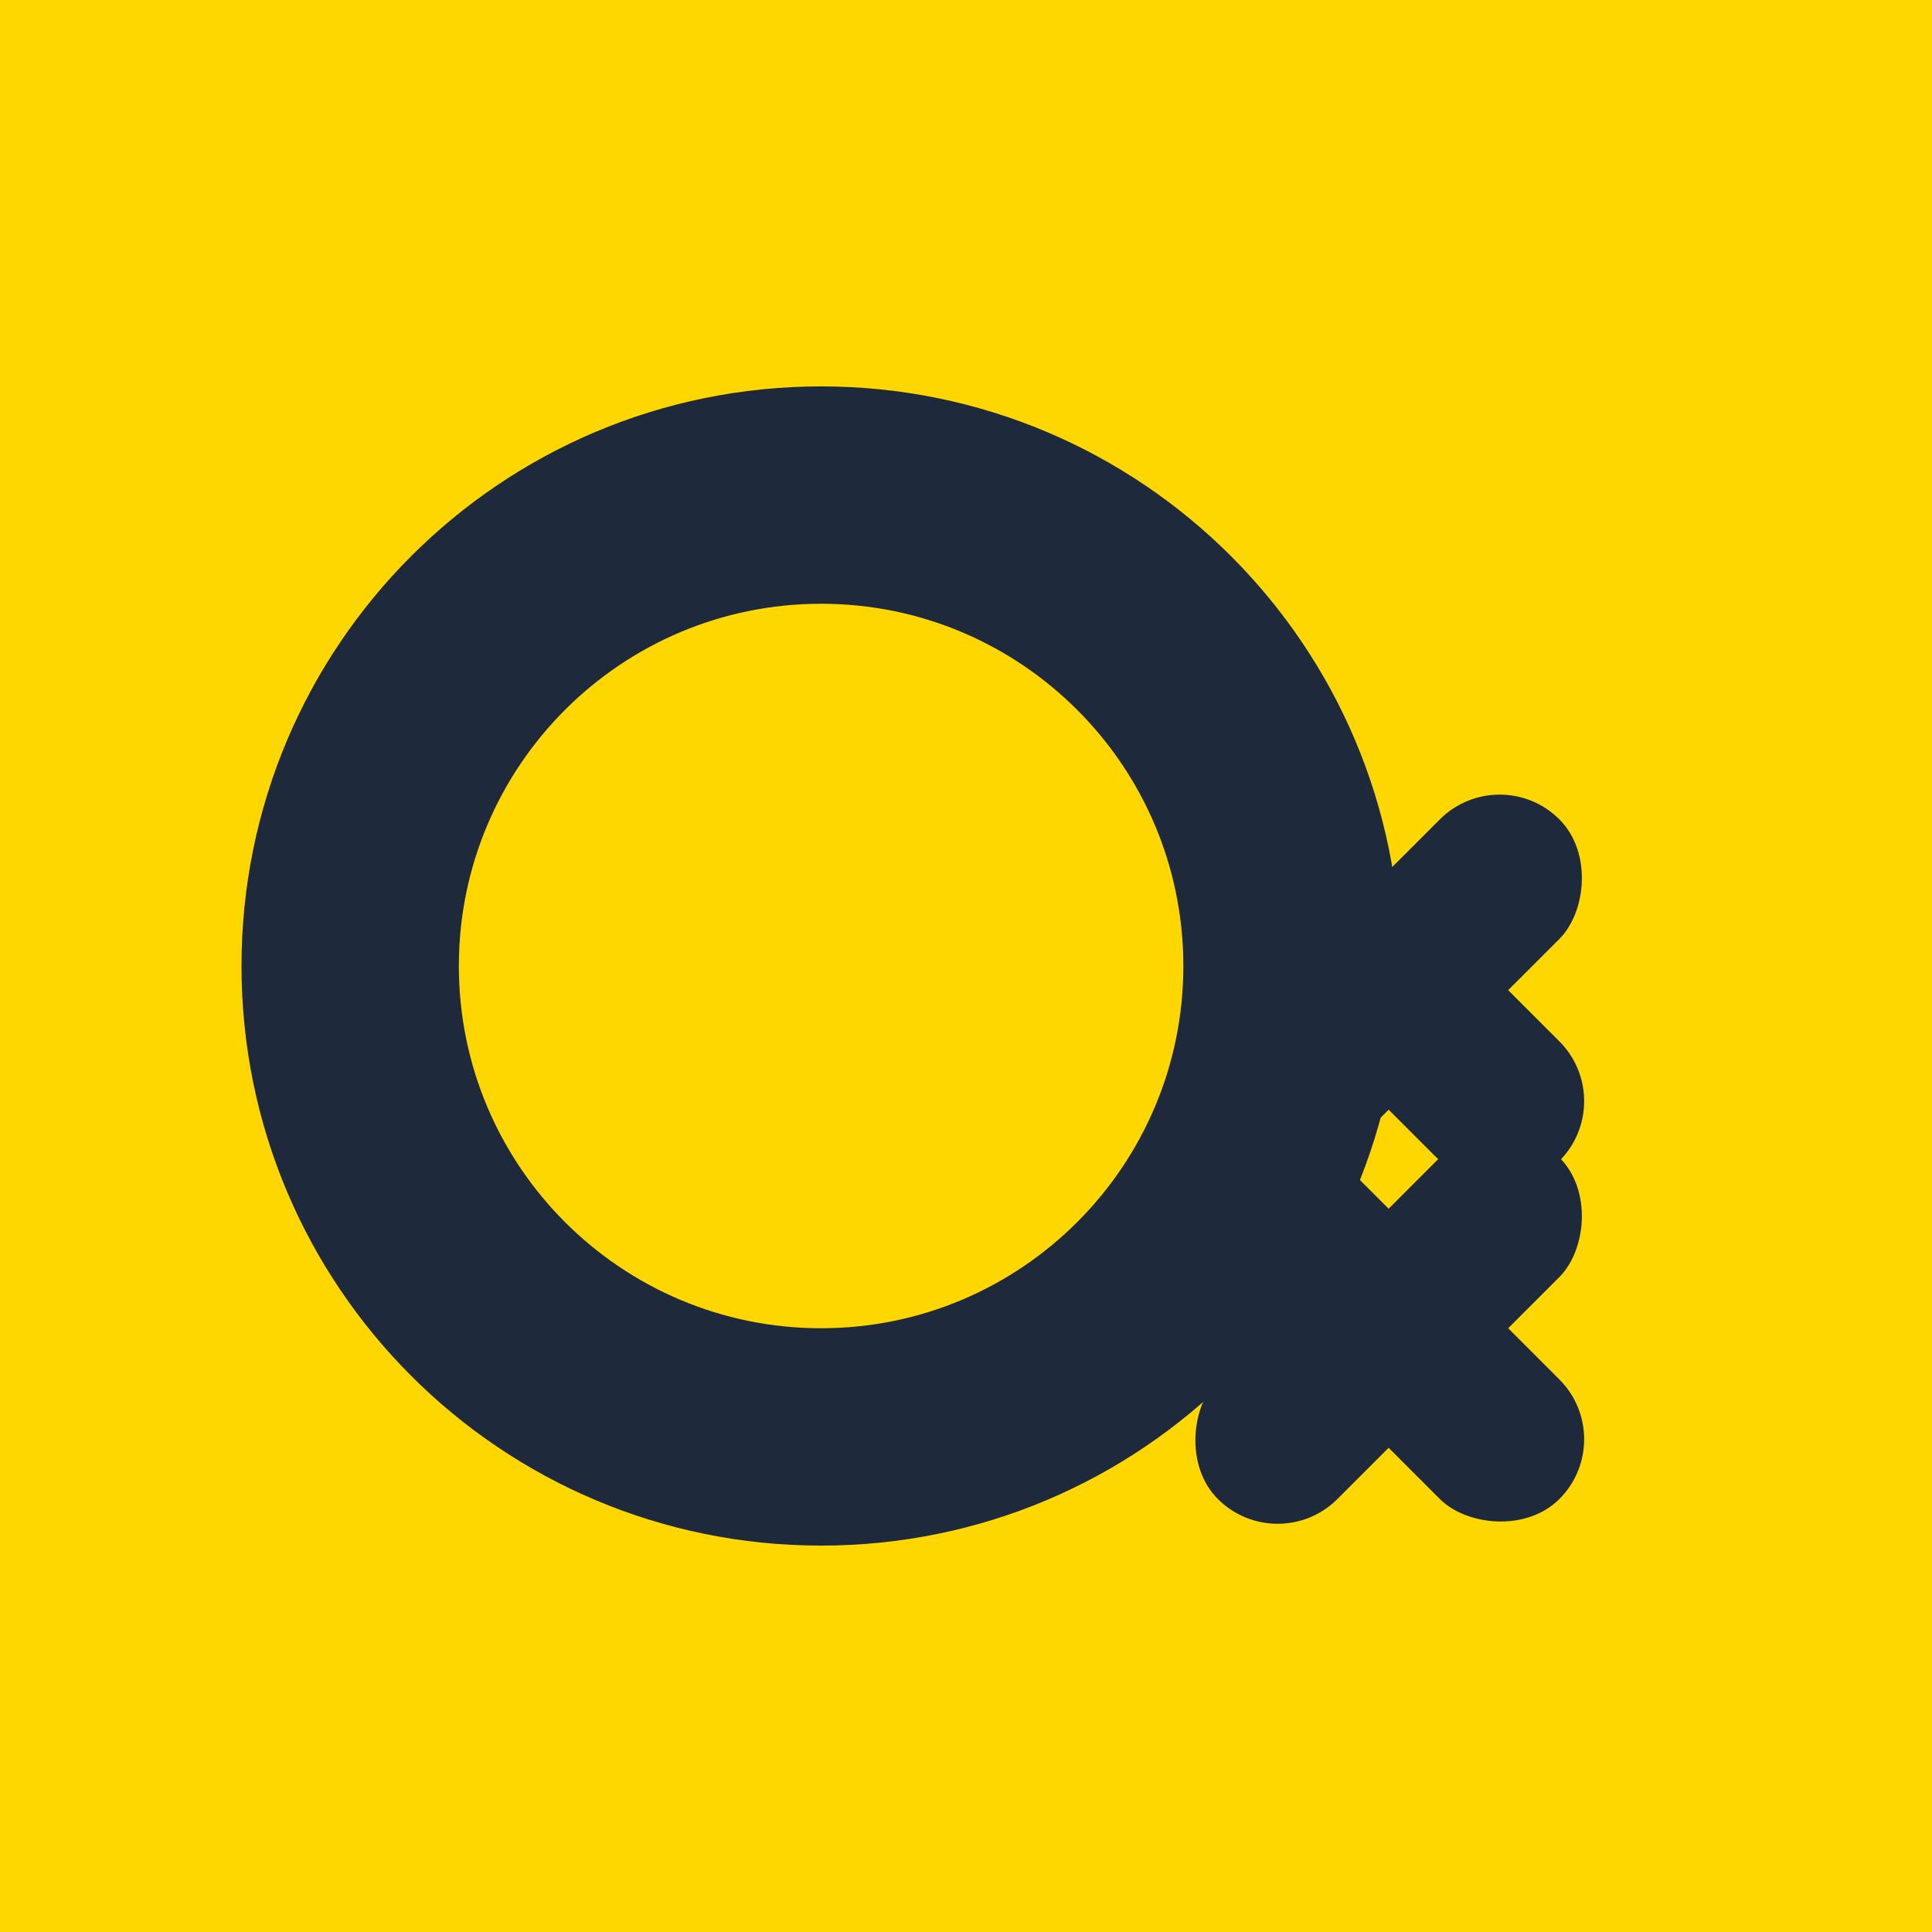 <svg width="400" height="400" viewBox="0 0 400 400" fill="none" xmlns="http://www.w3.org/2000/svg">
  <rect width="400" height="400" fill="#FFD700"/>
  <g transform="translate(50, 80)">
    <!-- "e" letter -->
    <path d="M0 120C0 53.7 53.7 0 120 0S240 53.7 240 120S186.3 240 120 240S0 186.3 0 120ZM45 120C45 161.4 78.6 195 120 195S195 161.4 195 120S161.4 45 120 45S45 78.6 45 120Z" fill="#1E293B"/>
    <rect x="65" y="105" width="110" height="30" fill="#FFD700"/>
    
    <!-- "x" letter -->
    <g transform="translate(220, 40)">
      <rect x="0" y="35" width="35" height="100" rx="17.5" fill="#1E293B" transform="rotate(45 17.5 85)"/>
      <rect x="0" y="35" width="35" height="100" rx="17.5" fill="#1E293B" transform="rotate(-45 17.5 85)"/>
      <rect x="0" y="105" width="35" height="100" rx="17.5" fill="#1E293B" transform="rotate(45 17.5 155)"/>
      <rect x="0" y="105" width="35" height="100" rx="17.5" fill="#1E293B" transform="rotate(-45 17.5 155)"/>
    </g>
  </g>
</svg>